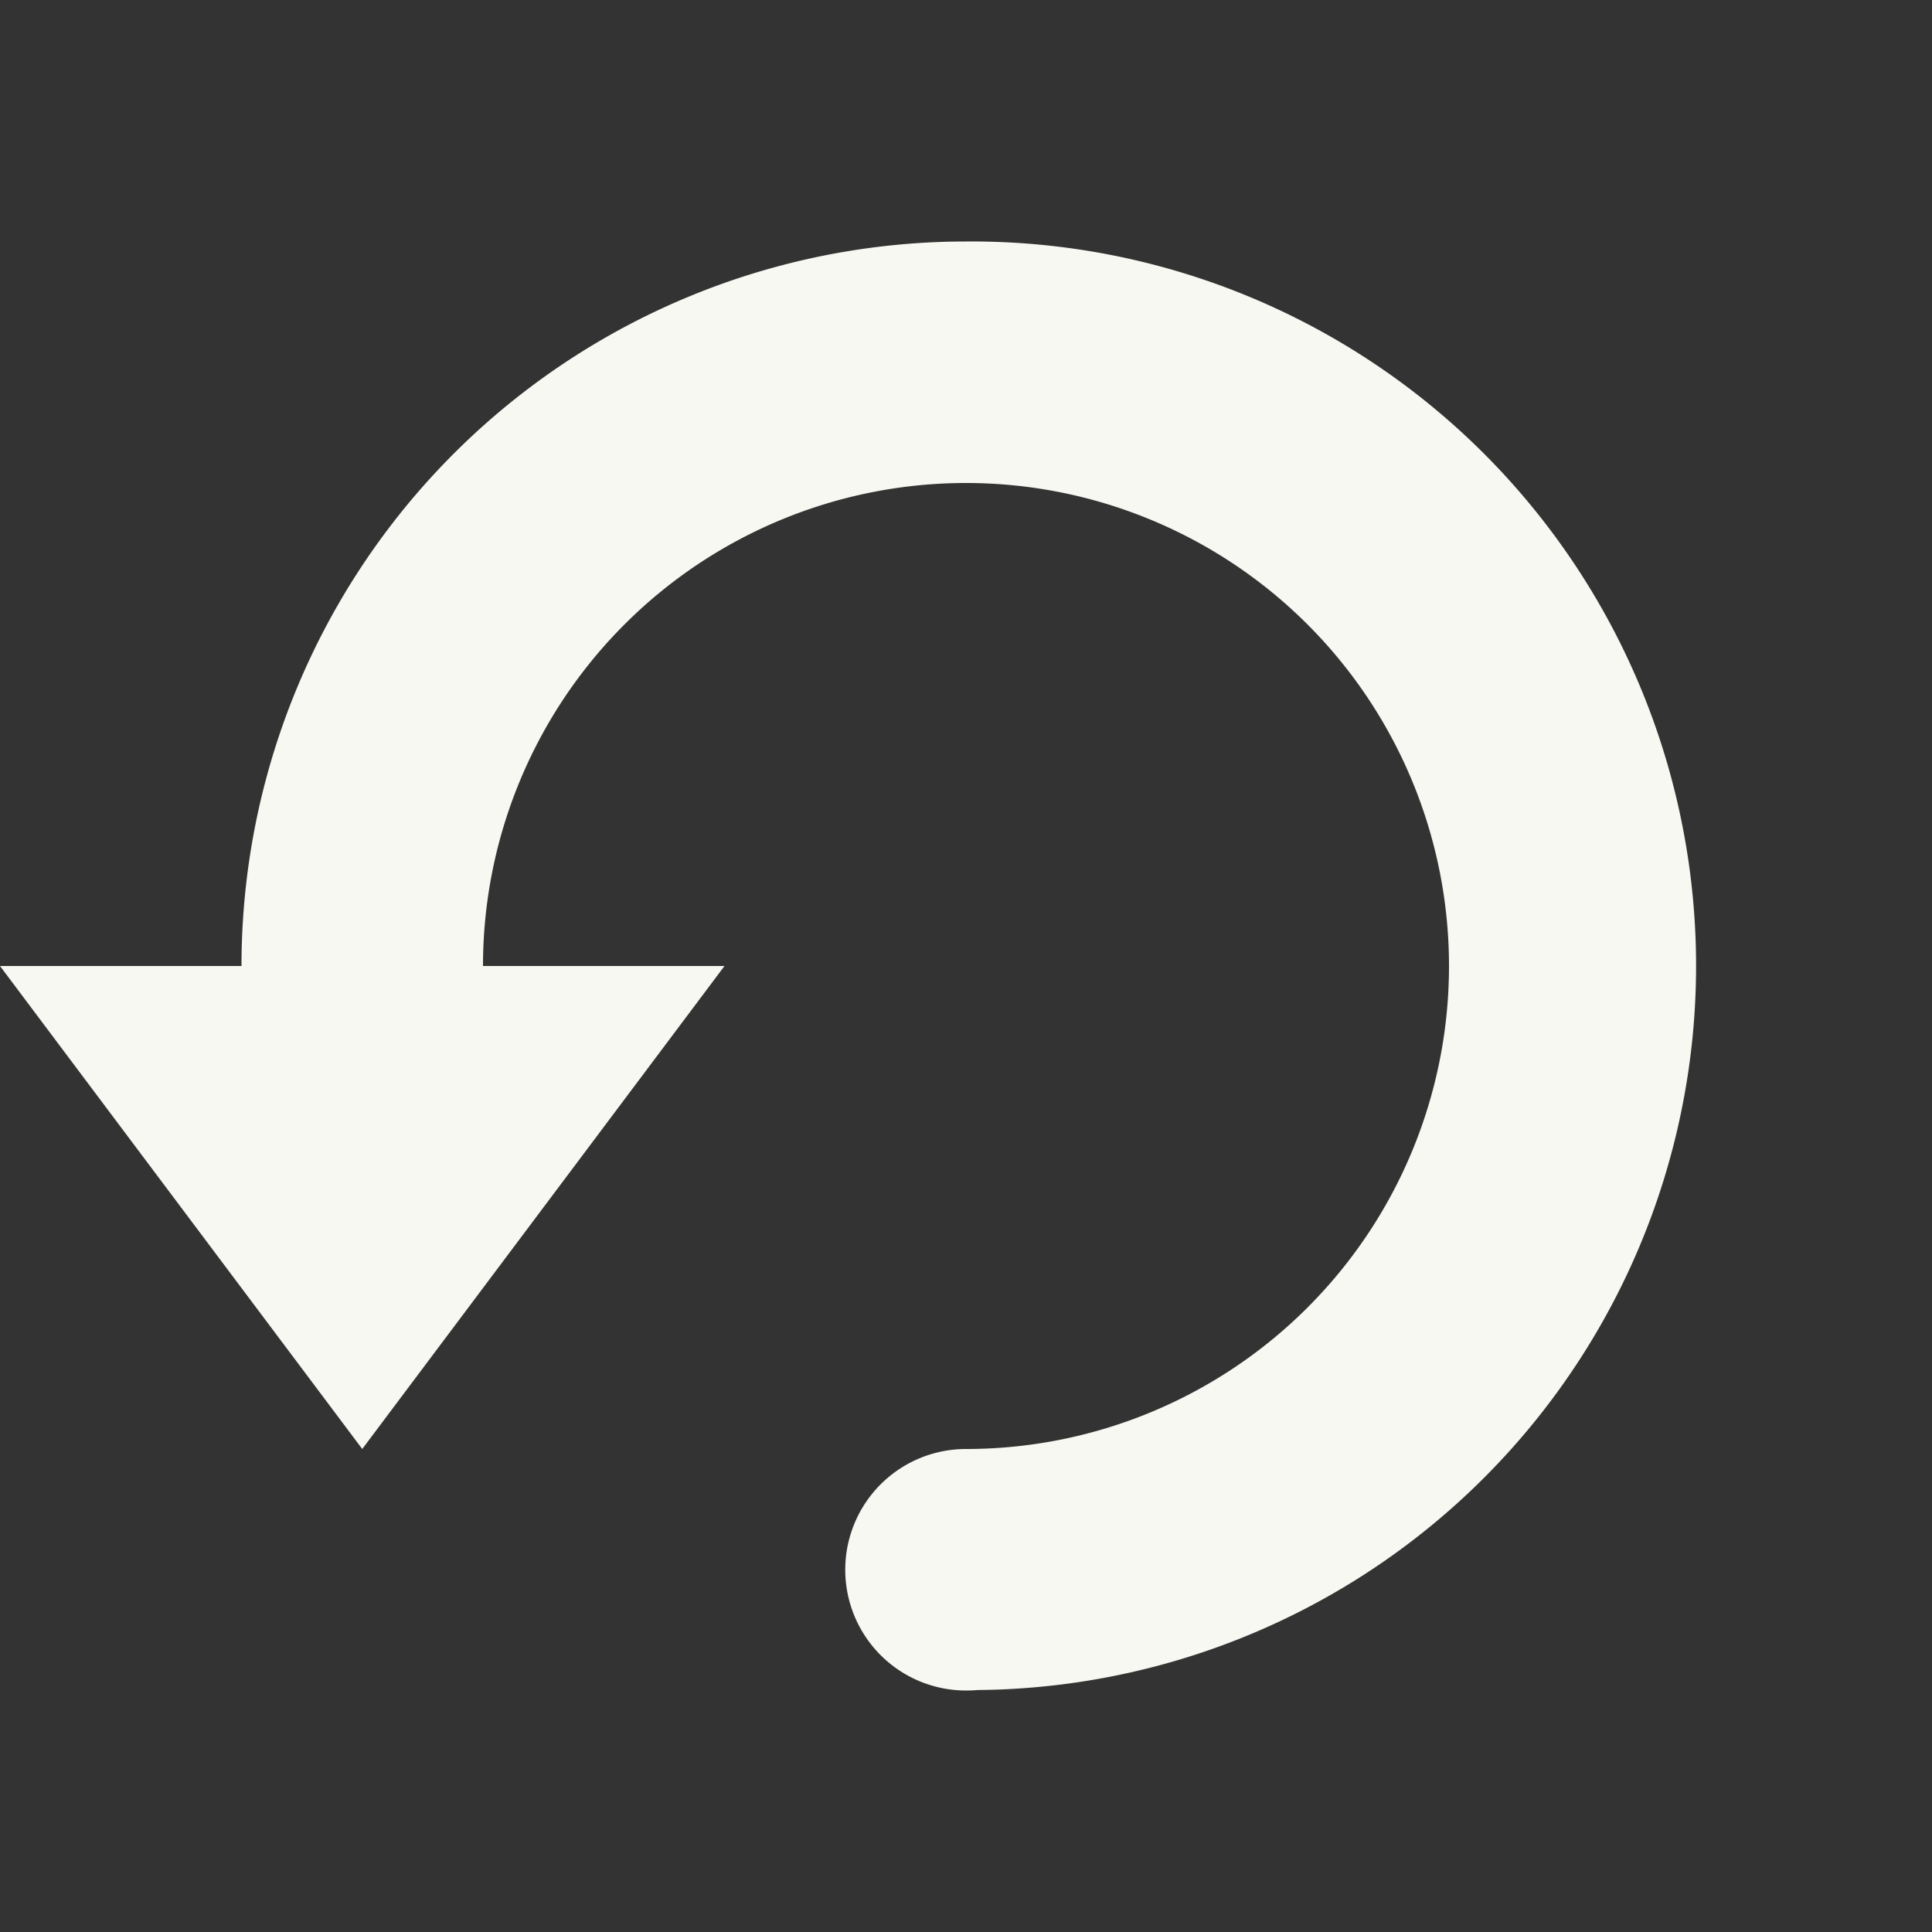 <svg xmlns="http://www.w3.org/2000/svg" width="16" height="16"><rect width="100%" height="100%" fill="#333333" stroke="none"/><path d="M8 2a6 6 0 0 0-6 6H0l3 4 3-4H4a4 4 0 1 1 4 4 1 1 0 0 0-1 1 1 1 0 0 0 1 1 1 1 0 0 0 .096-.004A5.998 5.998 0 0 0 8 2z" fill="#f8f8f2"/></svg>